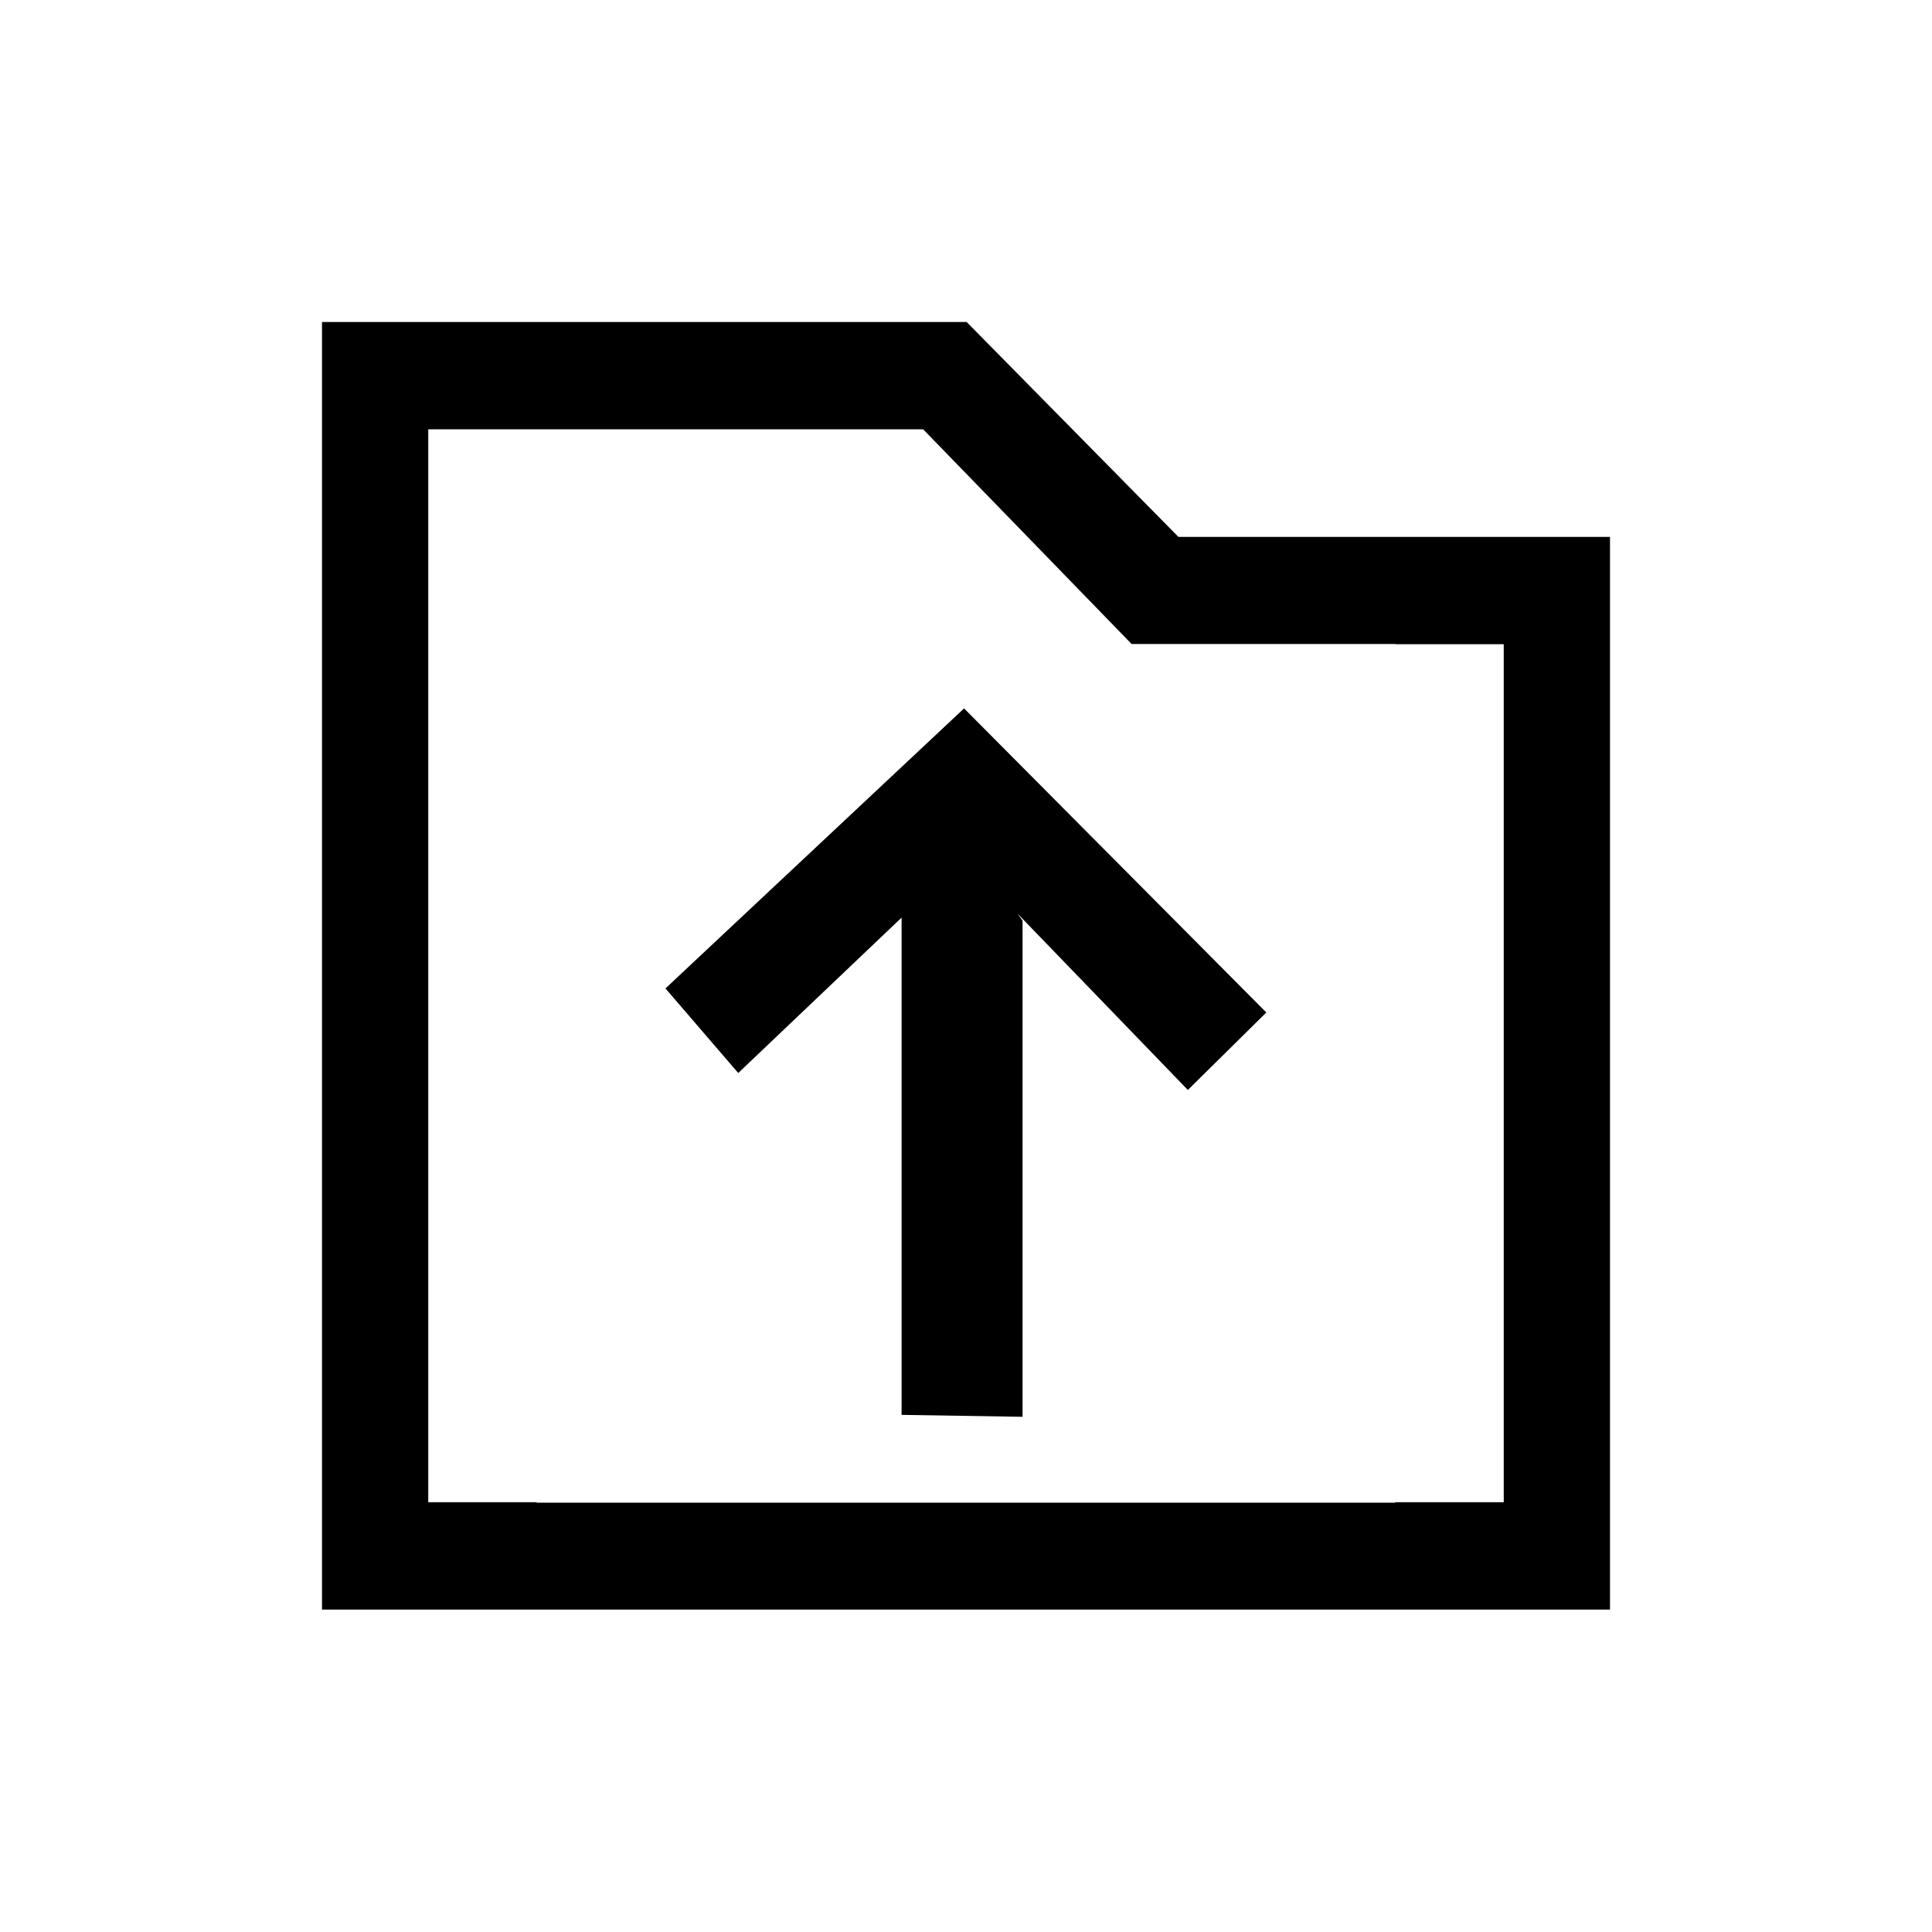 <svg width="18" height="18" viewBox="0 0 18 18" fill="none" xmlns="http://www.w3.org/2000/svg">
<rect width="18" height="18" />
<path fill-rule="evenodd" clip-rule="evenodd" d="M8.4 8.549L6.878 9.997L6.2 9.209L8.982 6.6L11.798 9.433L11.067 10.155L9.479 8.511L9.527 8.578L9.527 13.2L8.4 13.182L8.4 8.549Z" fill="black"/>
<path fill-rule="evenodd" clip-rule="evenodd" d="M9.006 3H3V14.996H15V5.002H10.979L9.006 3ZM3.99 13.996V4H8.601L10.543 6H13V6.002H14.01V13.996H13V14H5V13.996H3.99Z" fill="black"/>
</svg>
